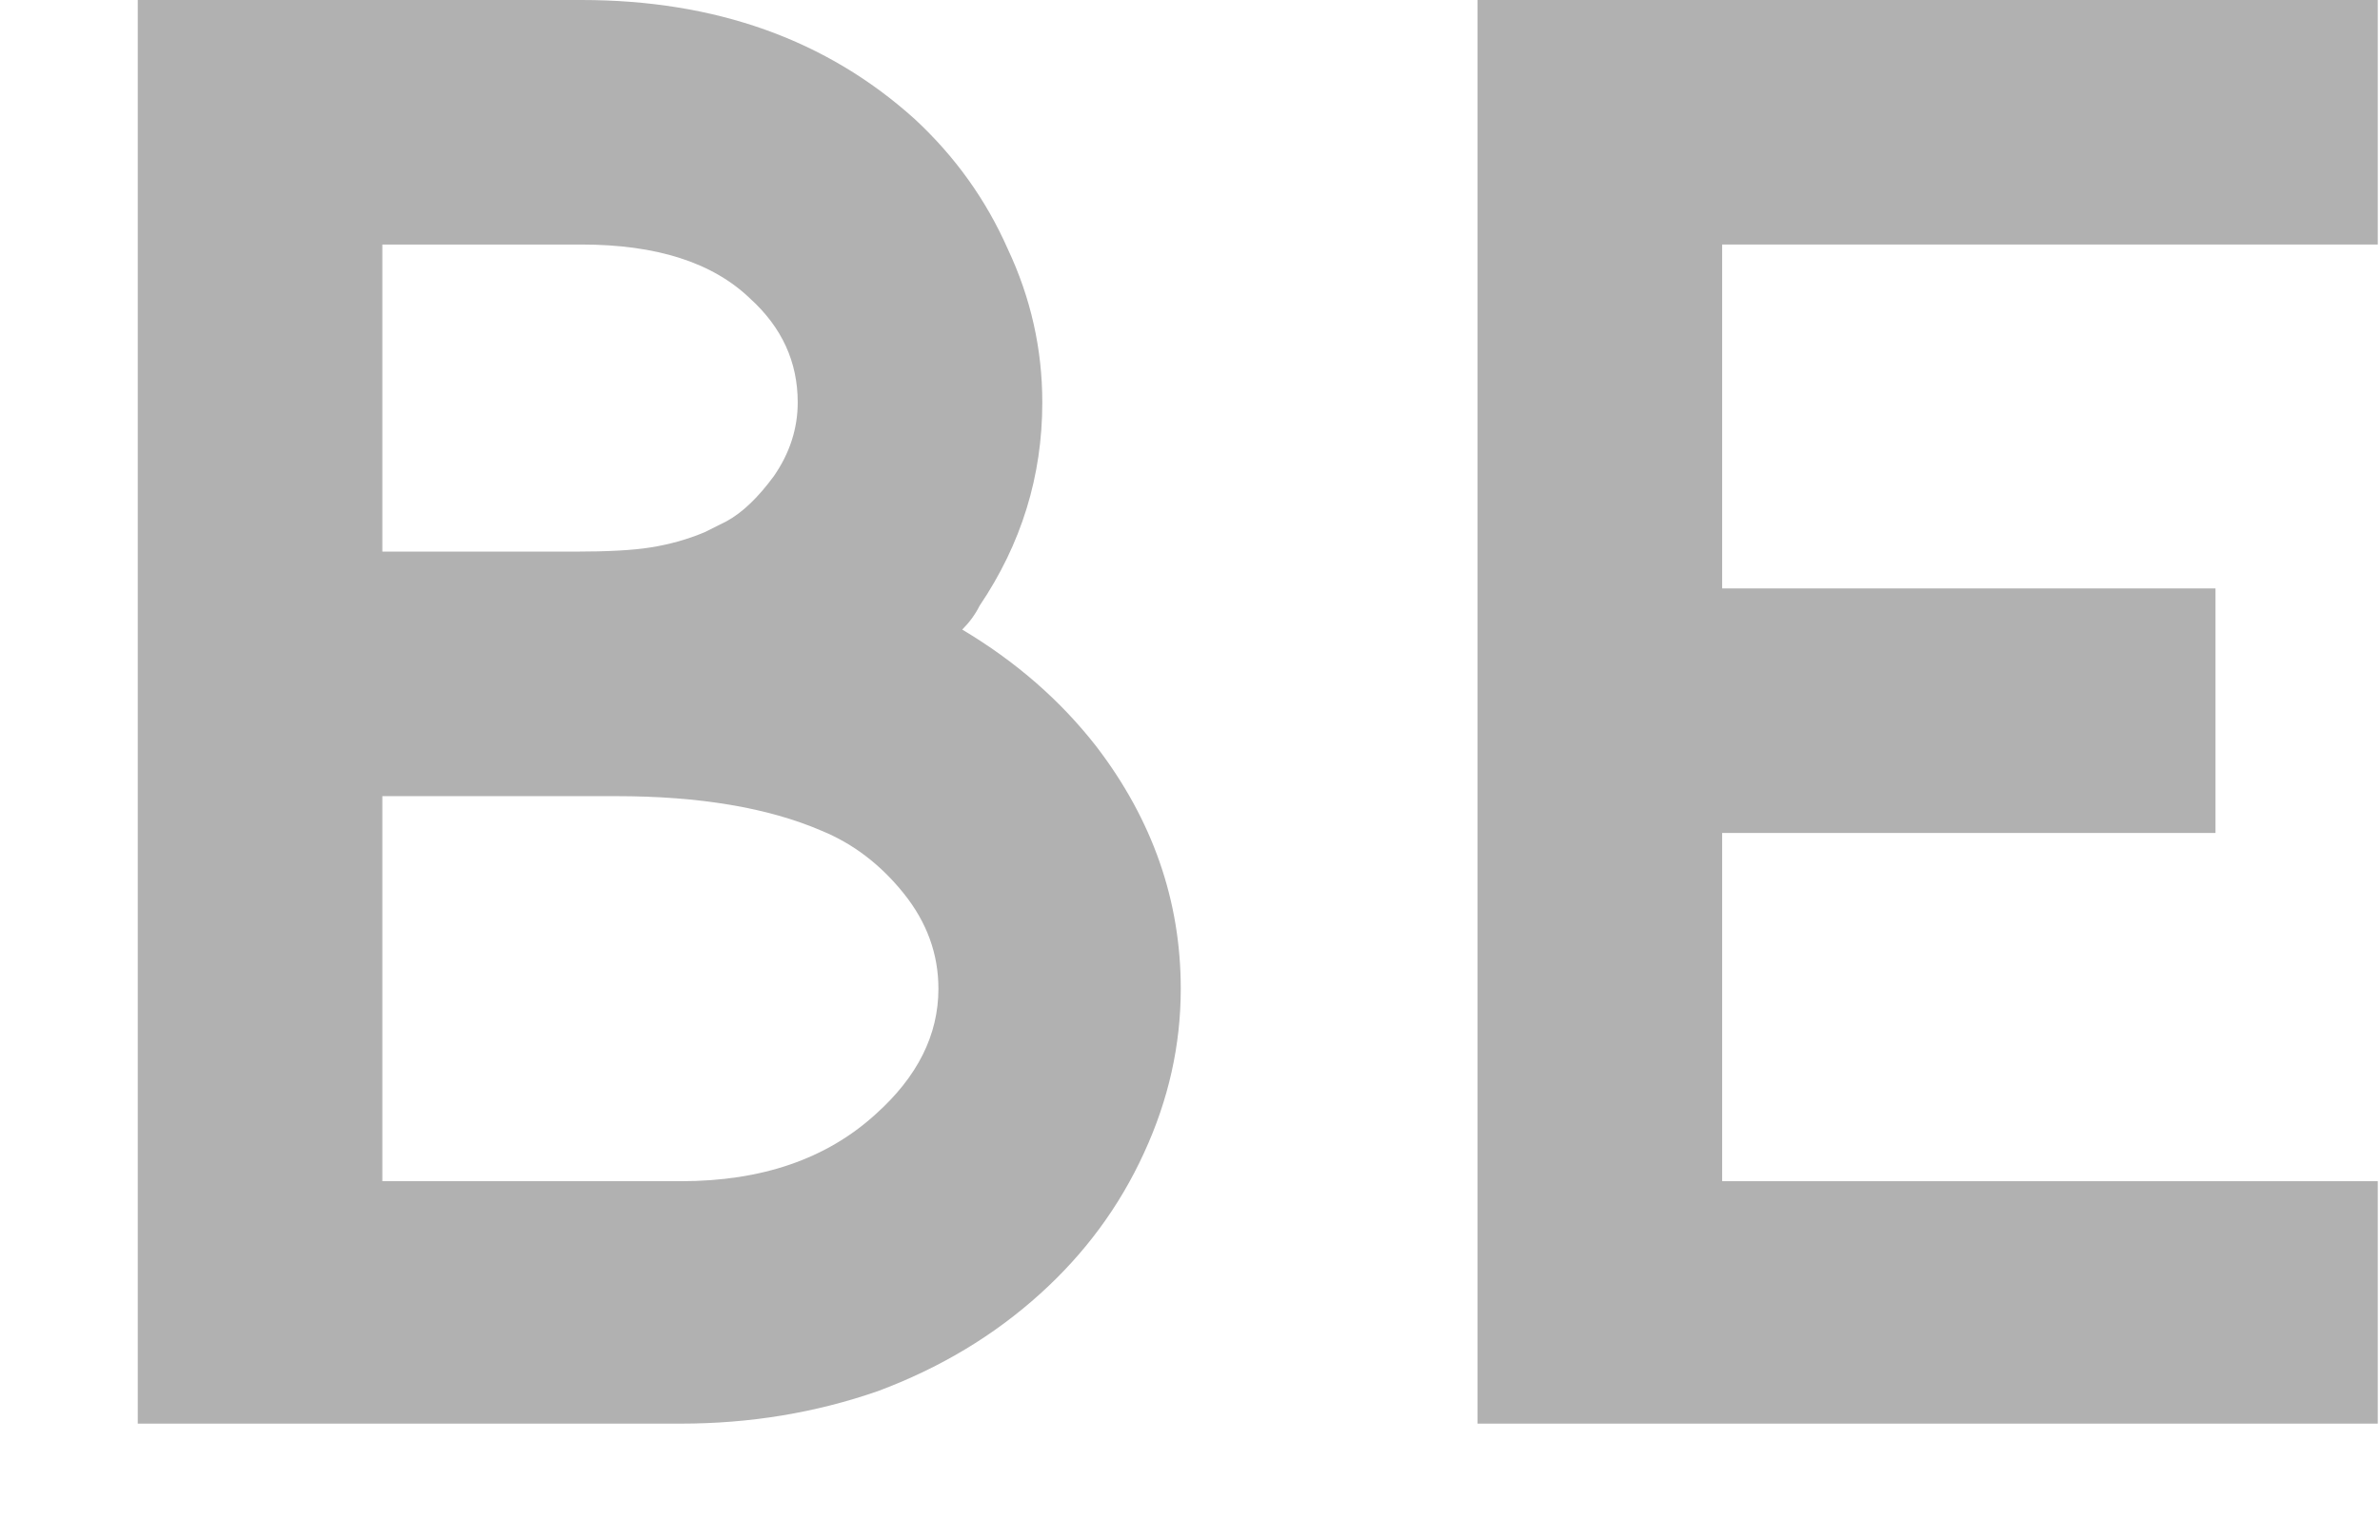 <svg width="17" height="11" viewBox="0 0 17 11" fill="none" xmlns="http://www.w3.org/2000/svg">
<path d="M7.831 5.333C8.233 5.858 8.434 6.435 8.434 7.064C8.434 7.466 8.347 7.857 8.171 8.238C7.996 8.62 7.749 8.955 7.43 9.243C7.1 9.542 6.713 9.774 6.27 9.939C5.827 10.093 5.358 10.171 4.864 10.171H0.984V0H4.153C5.111 0 5.904 0.283 6.533 0.85C6.822 1.118 7.043 1.427 7.198 1.778C7.363 2.128 7.445 2.494 7.445 2.875C7.445 3.401 7.296 3.885 6.997 4.328C6.966 4.39 6.925 4.446 6.873 4.498C7.254 4.725 7.574 5.003 7.831 5.333ZM2.731 3.941H4.106C4.343 3.941 4.524 3.931 4.647 3.911C4.781 3.89 4.91 3.854 5.034 3.802C5.034 3.802 5.085 3.777 5.188 3.725C5.302 3.663 5.415 3.555 5.528 3.401C5.642 3.236 5.698 3.06 5.698 2.875C5.698 2.586 5.585 2.339 5.358 2.133C5.09 1.875 4.689 1.747 4.153 1.747H2.731V3.941ZM6.255 7.96C6.554 7.692 6.703 7.394 6.703 7.064C6.703 6.816 6.621 6.59 6.456 6.384C6.291 6.178 6.095 6.028 5.868 5.935C5.487 5.771 4.998 5.688 4.4 5.688H2.731V8.439H4.864C5.441 8.439 5.904 8.28 6.255 7.96Z" fill="#B1B1B1"/>
<path d="M16.984 10.171V8.439H12.301V5.951H15.825V4.204H12.301V1.747H16.984V0H10.554V10.171H16.984Z" fill="#B1B1B1"/>
</svg>
